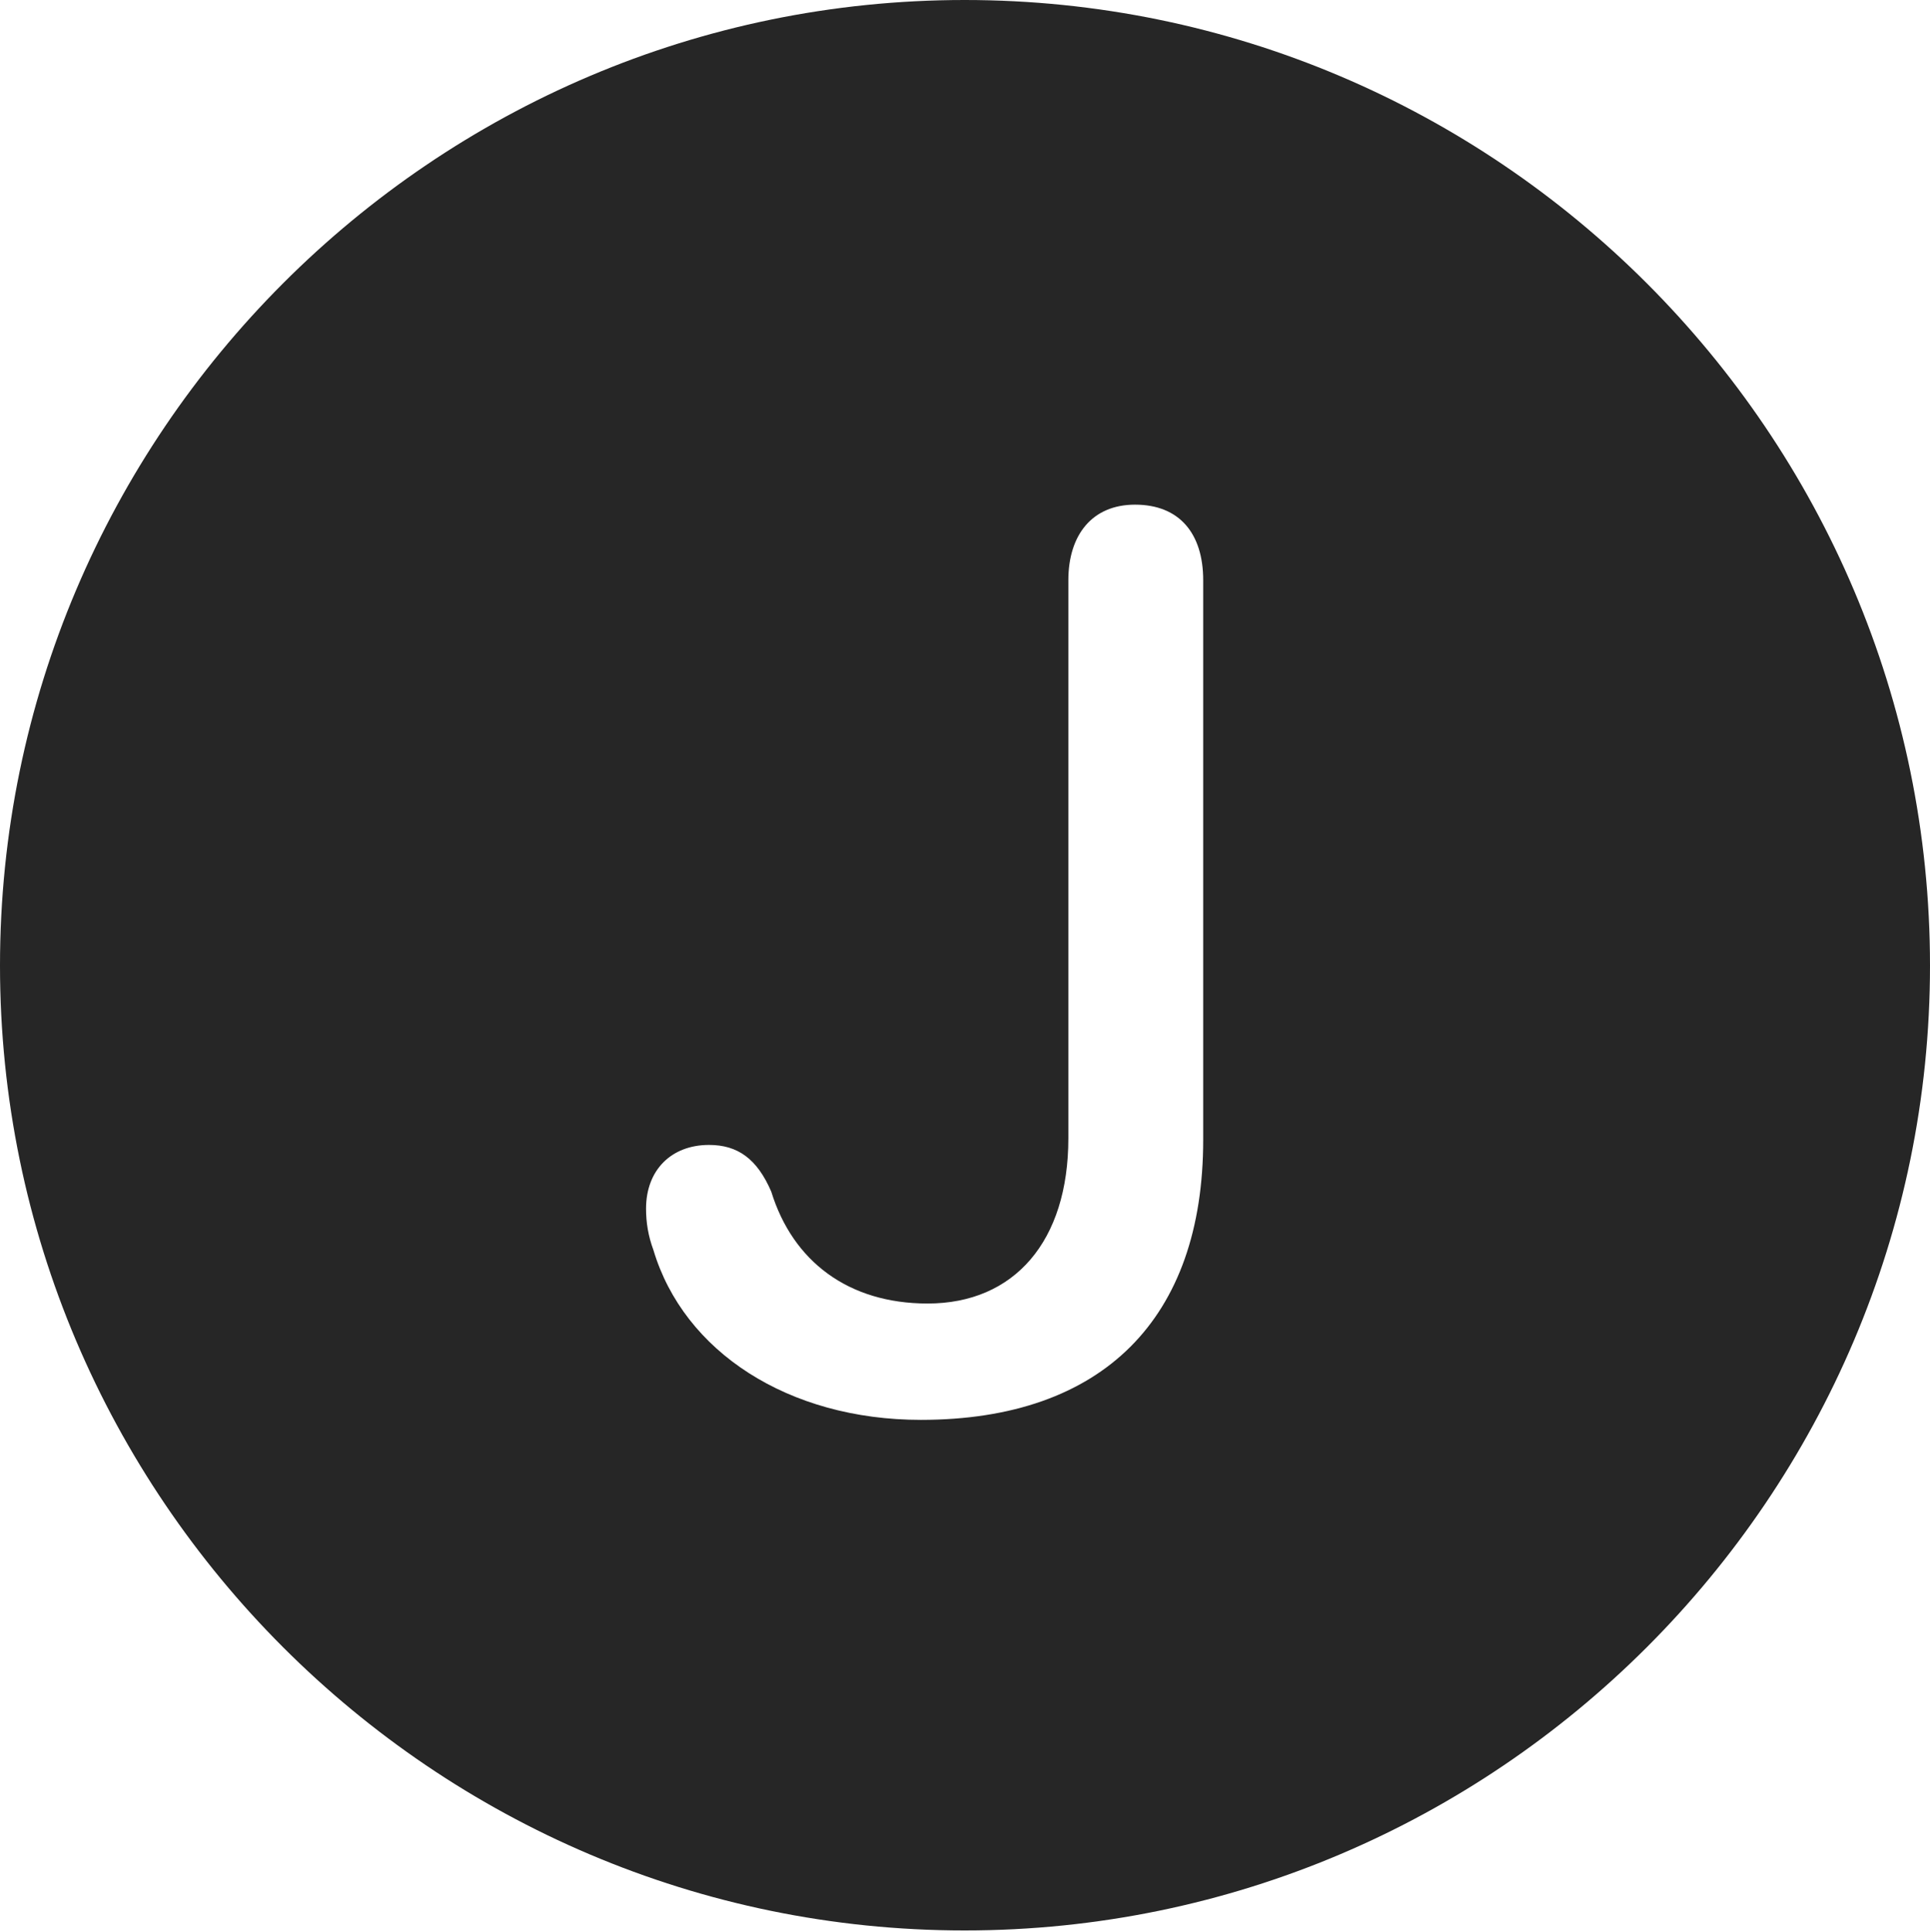 <?xml version="1.0" encoding="UTF-8"?>
<!--Generator: Apple Native CoreSVG 326-->
<!DOCTYPE svg
PUBLIC "-//W3C//DTD SVG 1.1//EN"
       "http://www.w3.org/Graphics/SVG/1.1/DTD/svg11.dtd">
<svg version="1.1" xmlns="http://www.w3.org/2000/svg" xmlns:xlink="http://www.w3.org/1999/xlink" viewBox="0 0 651.25 651.75">
 <g>
  <rect height="651.75" opacity="0" width="651.25" x="0" y="0"/>
  <path d="M651.25 325.75C651.25 505 505 651.25 325.5 651.25C146.25 651.25 0 505 0 325.75C0 146.25 146.25 0 325.5 0C505 0 651.25 146.25 651.25 325.75ZM360.5 195.75L360.5 384C360.5 418.75 342.25 439.75 313 439.75C286.25 439.75 267.5 425.5 260.25 402C255.5 391 249 386.25 239.25 386.25C226.5 386.25 218 394.75 218 407.75C218 412.5 218.75 417 220.5 421.75C230.75 456 266 479 310.75 479C372.25 479 406 444.75 406 384.5L406 195.75C406 180 398 170.25 383 170.25C368.5 170.25 360.5 180.5 360.5 195.75Z" fill="black" fill-opacity="0.85"/>
 </g>
</svg>
